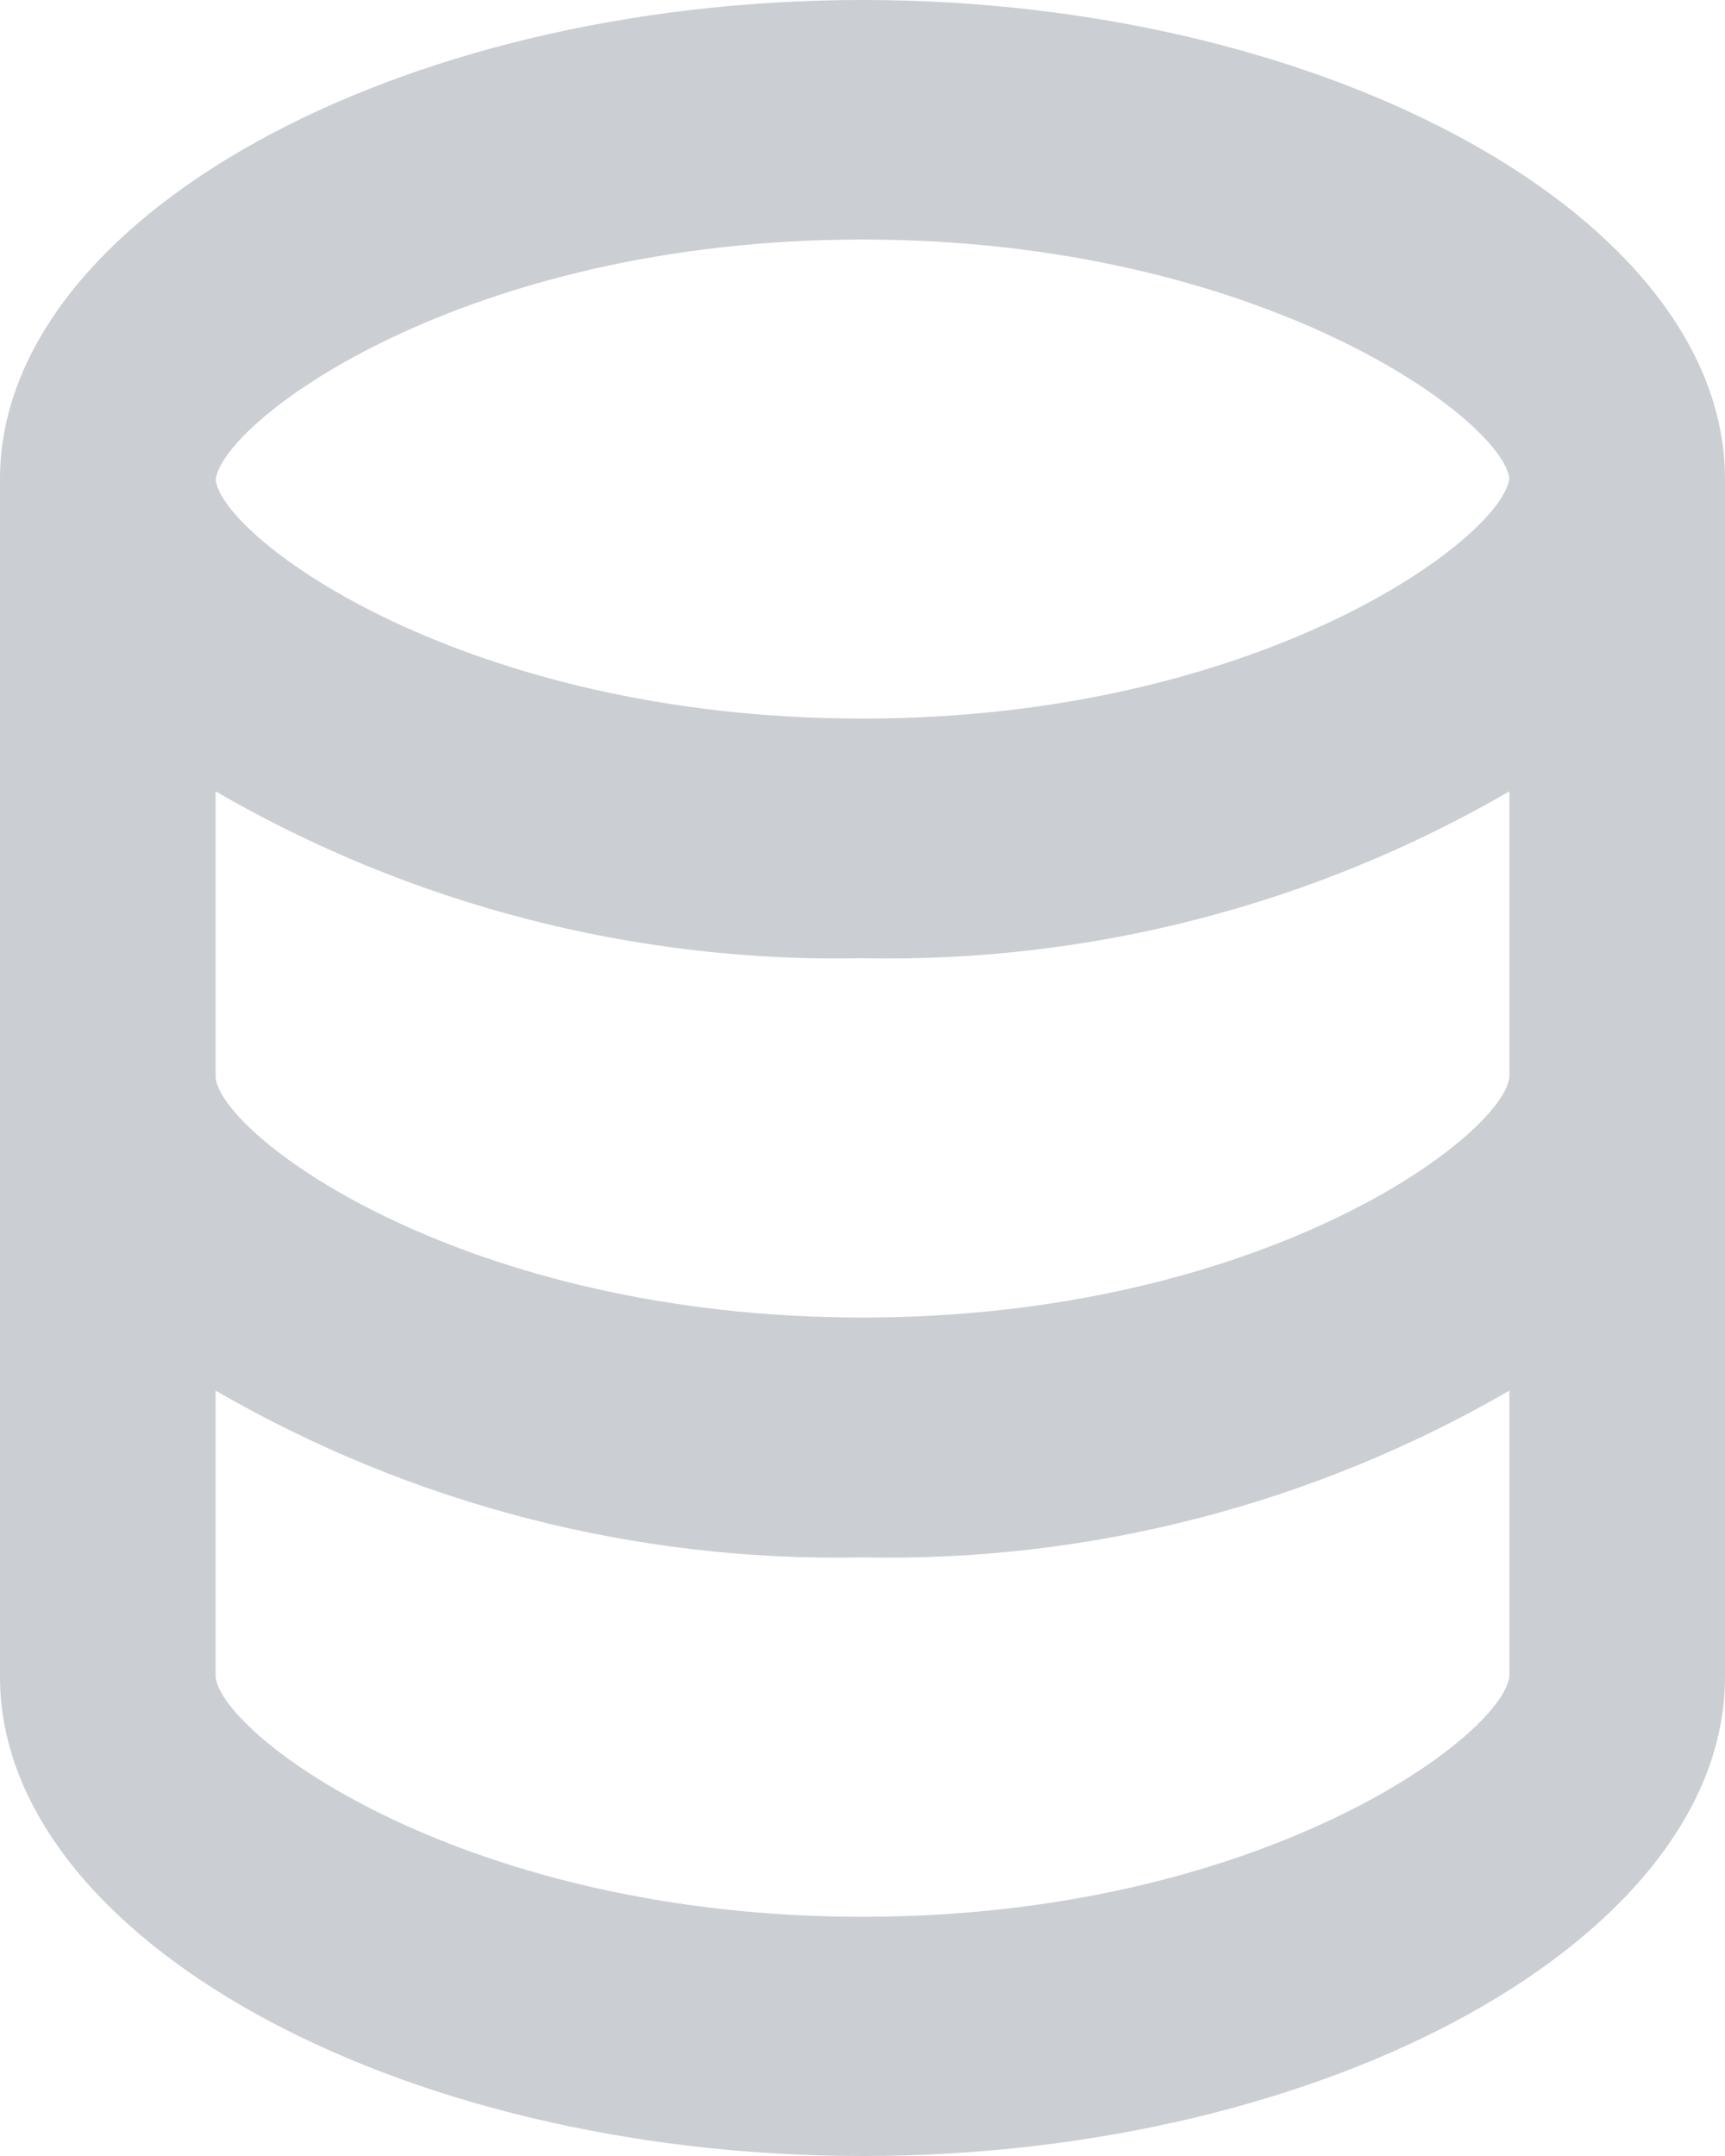 <svg width="16" height="20" viewBox="0 0 16 20" fill="none" xmlns="http://www.w3.org/2000/svg">
<path d="M8 20C3.664 20 0 17.965 0 15.556V4.444C0 2.035 3.664 0 8 0C12.336 0 16 2.035 16 4.444V15.556C16 17.965 12.337 20 8 20ZM2 12.9V15.559C2.07 16.112 4.309 17.781 8 17.781C11.691 17.781 13.931 16.107 14 15.553V12.9C12.179 13.955 10.104 14.491 8 14.447C5.896 14.491 3.821 13.955 2 12.9ZM2 7.341V10C2.07 10.553 4.309 12.222 8 12.222C11.691 12.222 13.931 10.548 14 9.994V7.341C12.18 8.397 10.104 8.932 8 8.889C5.896 8.932 3.82 8.397 2 7.341ZM8 2.222C4.308 2.222 2.069 3.896 2 4.451C2.07 5 4.311 6.666 8 6.666C11.689 6.666 13.931 4.992 14 4.438C13.93 3.887 11.689 2.222 8 2.222Z" fill="#CBCED2"/>
</svg>
